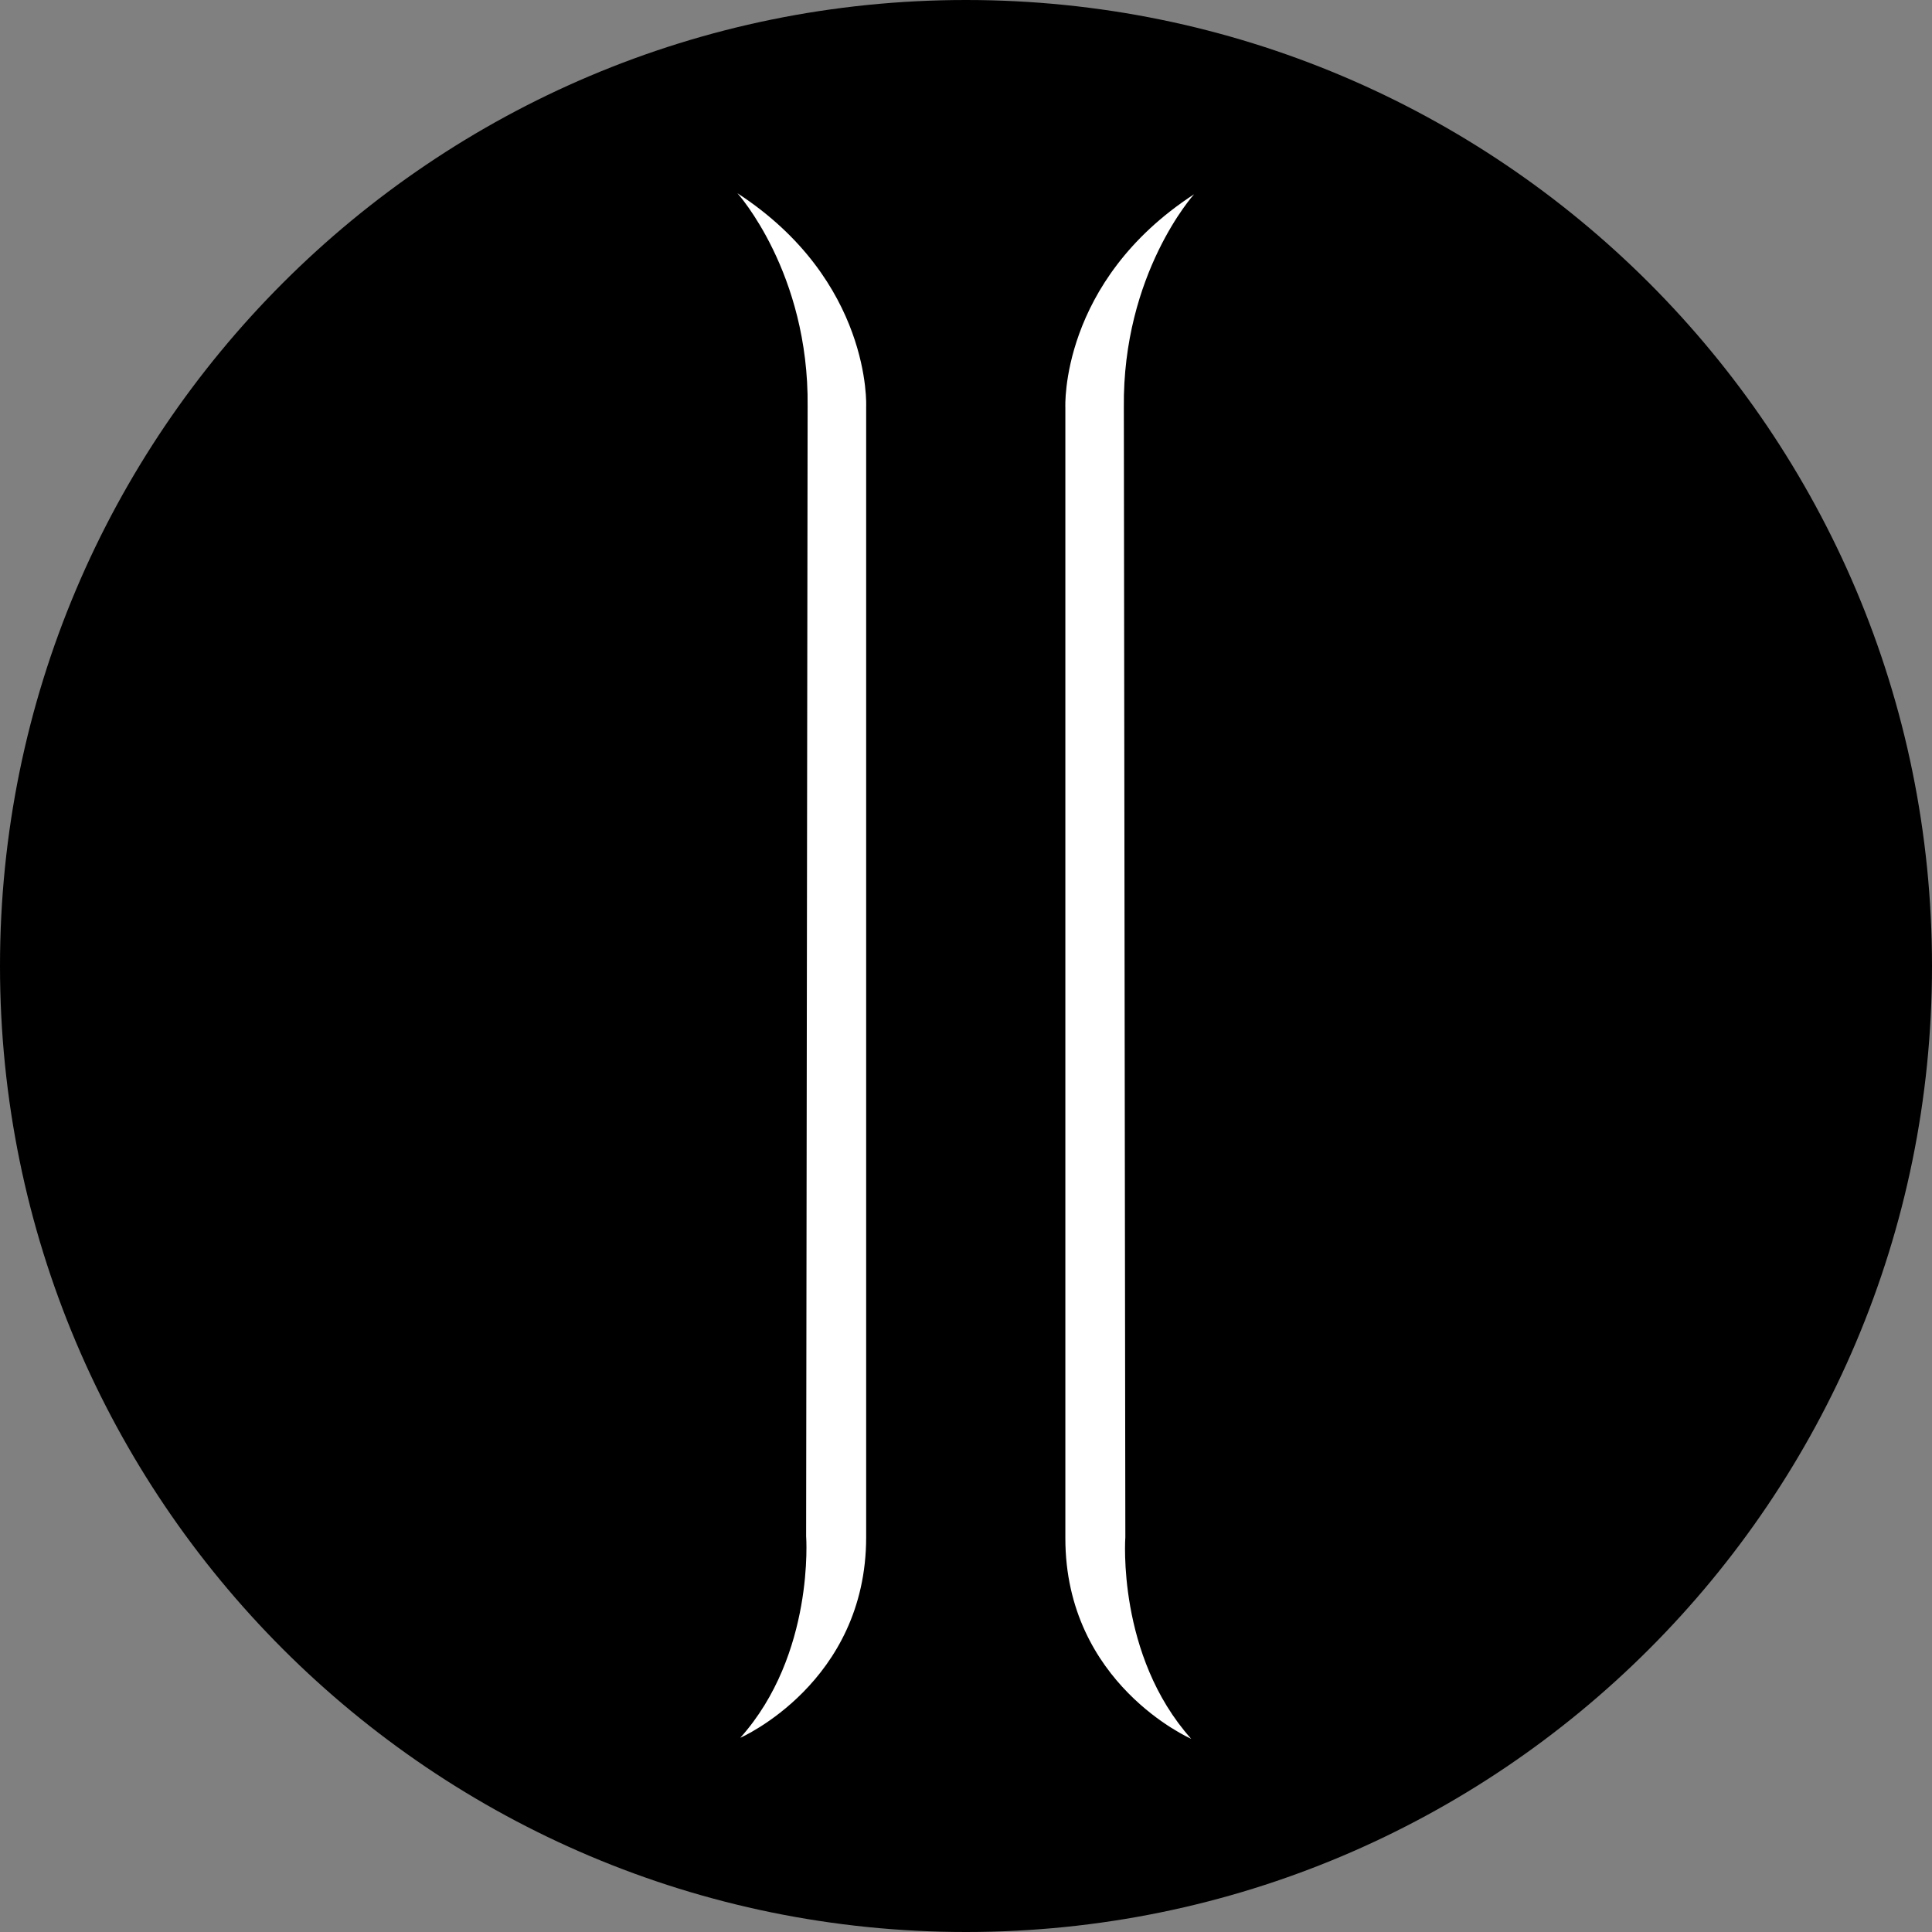 <svg width="40" height="40" viewBox="0 0 40 40" fill="none" xmlns="http://www.w3.org/2000/svg">
<rect x="0" y="0" width="40" height="40" fill="#808080" stroke="none"/>
<g clip-path="url(#clip0_25_2274)">
<path fill-rule="evenodd" clip-rule="evenodd" d="M20 0C31.046 0 40 8.955 40 19.997V20.003C40 31.047 31.048 40 20 40C8.954 40 0 31.048 0 20C0 8.954 8.952 0 20 0Z" fill="black"/>
<path fill-rule="evenodd" clip-rule="evenodd" d="M22.057 31.847C22.057 34.863 24.662 36 24.662 36C23.117 34.273 23.299 31.825 23.299 31.825L23.268 8.437C23.238 5.661 24.722 4.022 24.722 4.022C21.935 5.836 22.057 8.437 22.057 8.437V31.847ZM17.933 31.825C17.933 34.841 15.327 35.979 15.327 35.979C16.872 34.251 16.69 31.803 16.69 31.803L16.721 8.415C16.751 5.64 15.267 4 15.267 4C18.053 5.814 17.933 8.415 17.933 8.415V31.825Z" fill="white"/>
</g>
<defs>
<clipPath id="clip0_25_2274">
<rect width="40" height="40" fill="white"/>
</clipPath>
</defs>
</svg>
